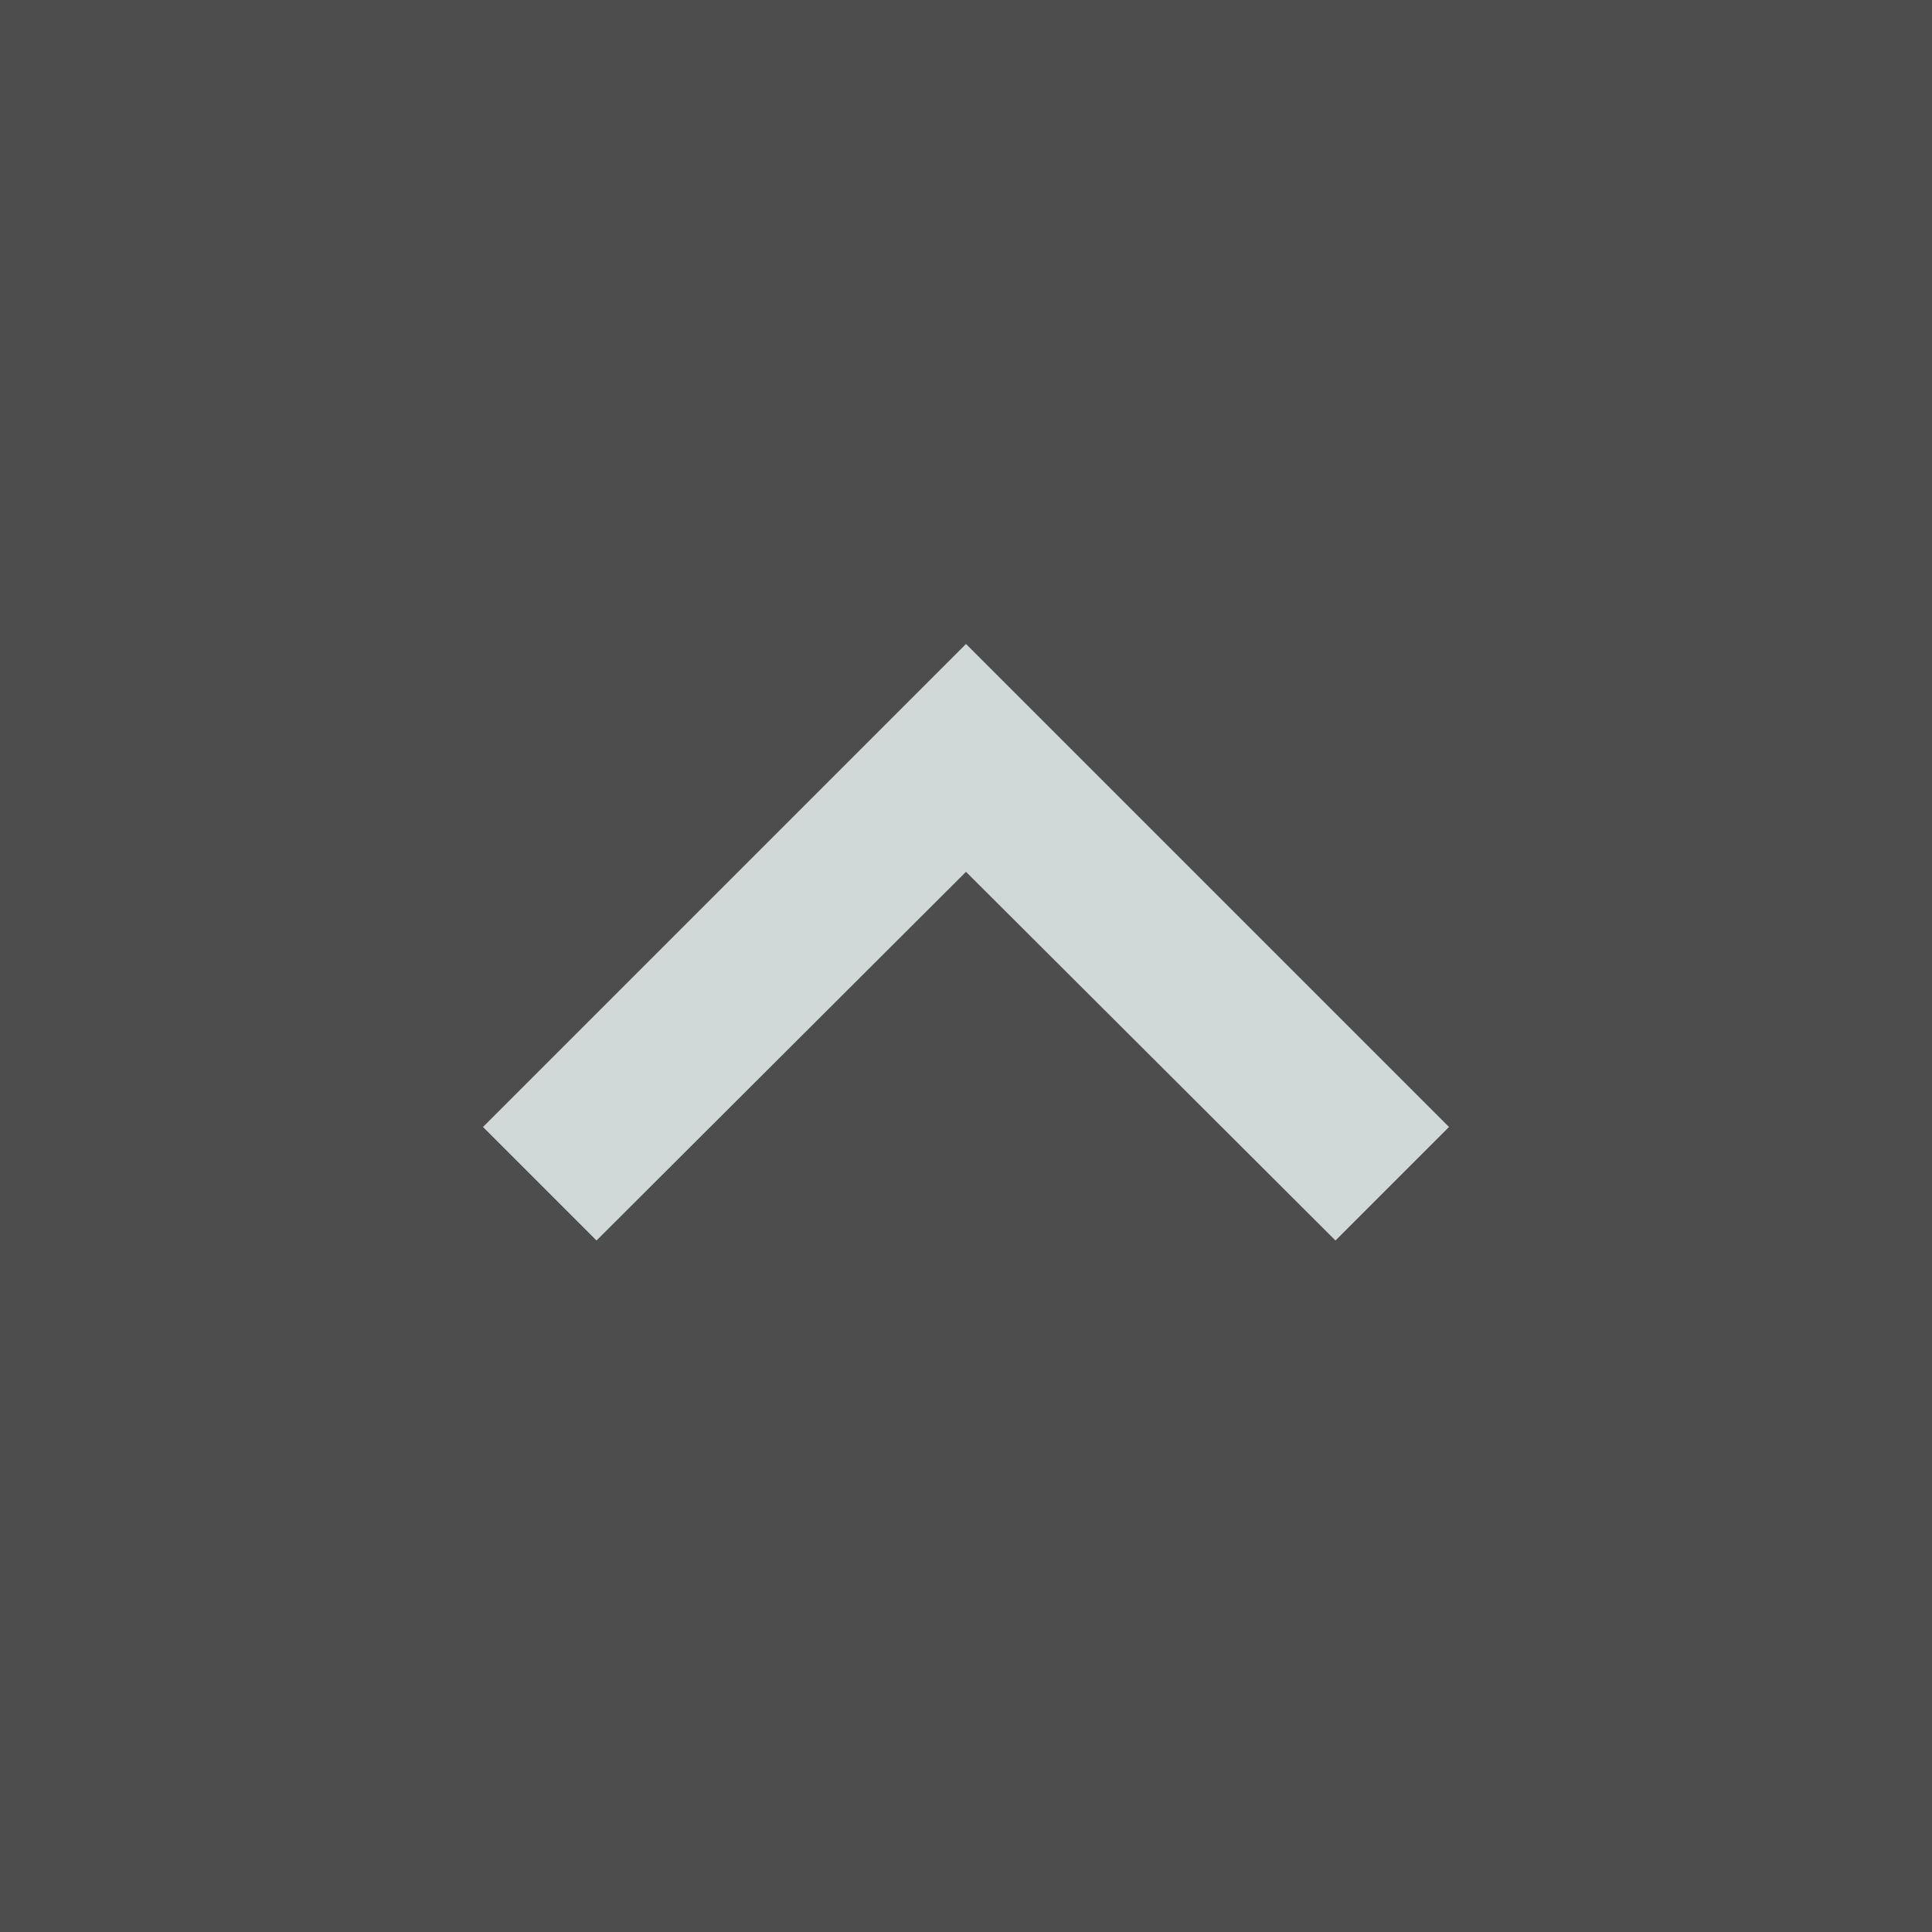 <svg xmlns="http://www.w3.org/2000/svg" width="24" height="24" viewBox="0 0 24 24" fill="#e4ecec" fill-opacity=".87">
  <rect x="0" y="0" width="24" height="24" fill="#333333" stroke="none"/>
  <path d="M7.41 15.41L12 10.83l4.59 4.58L18 14l-6-6-6 6z"/>
</svg>
